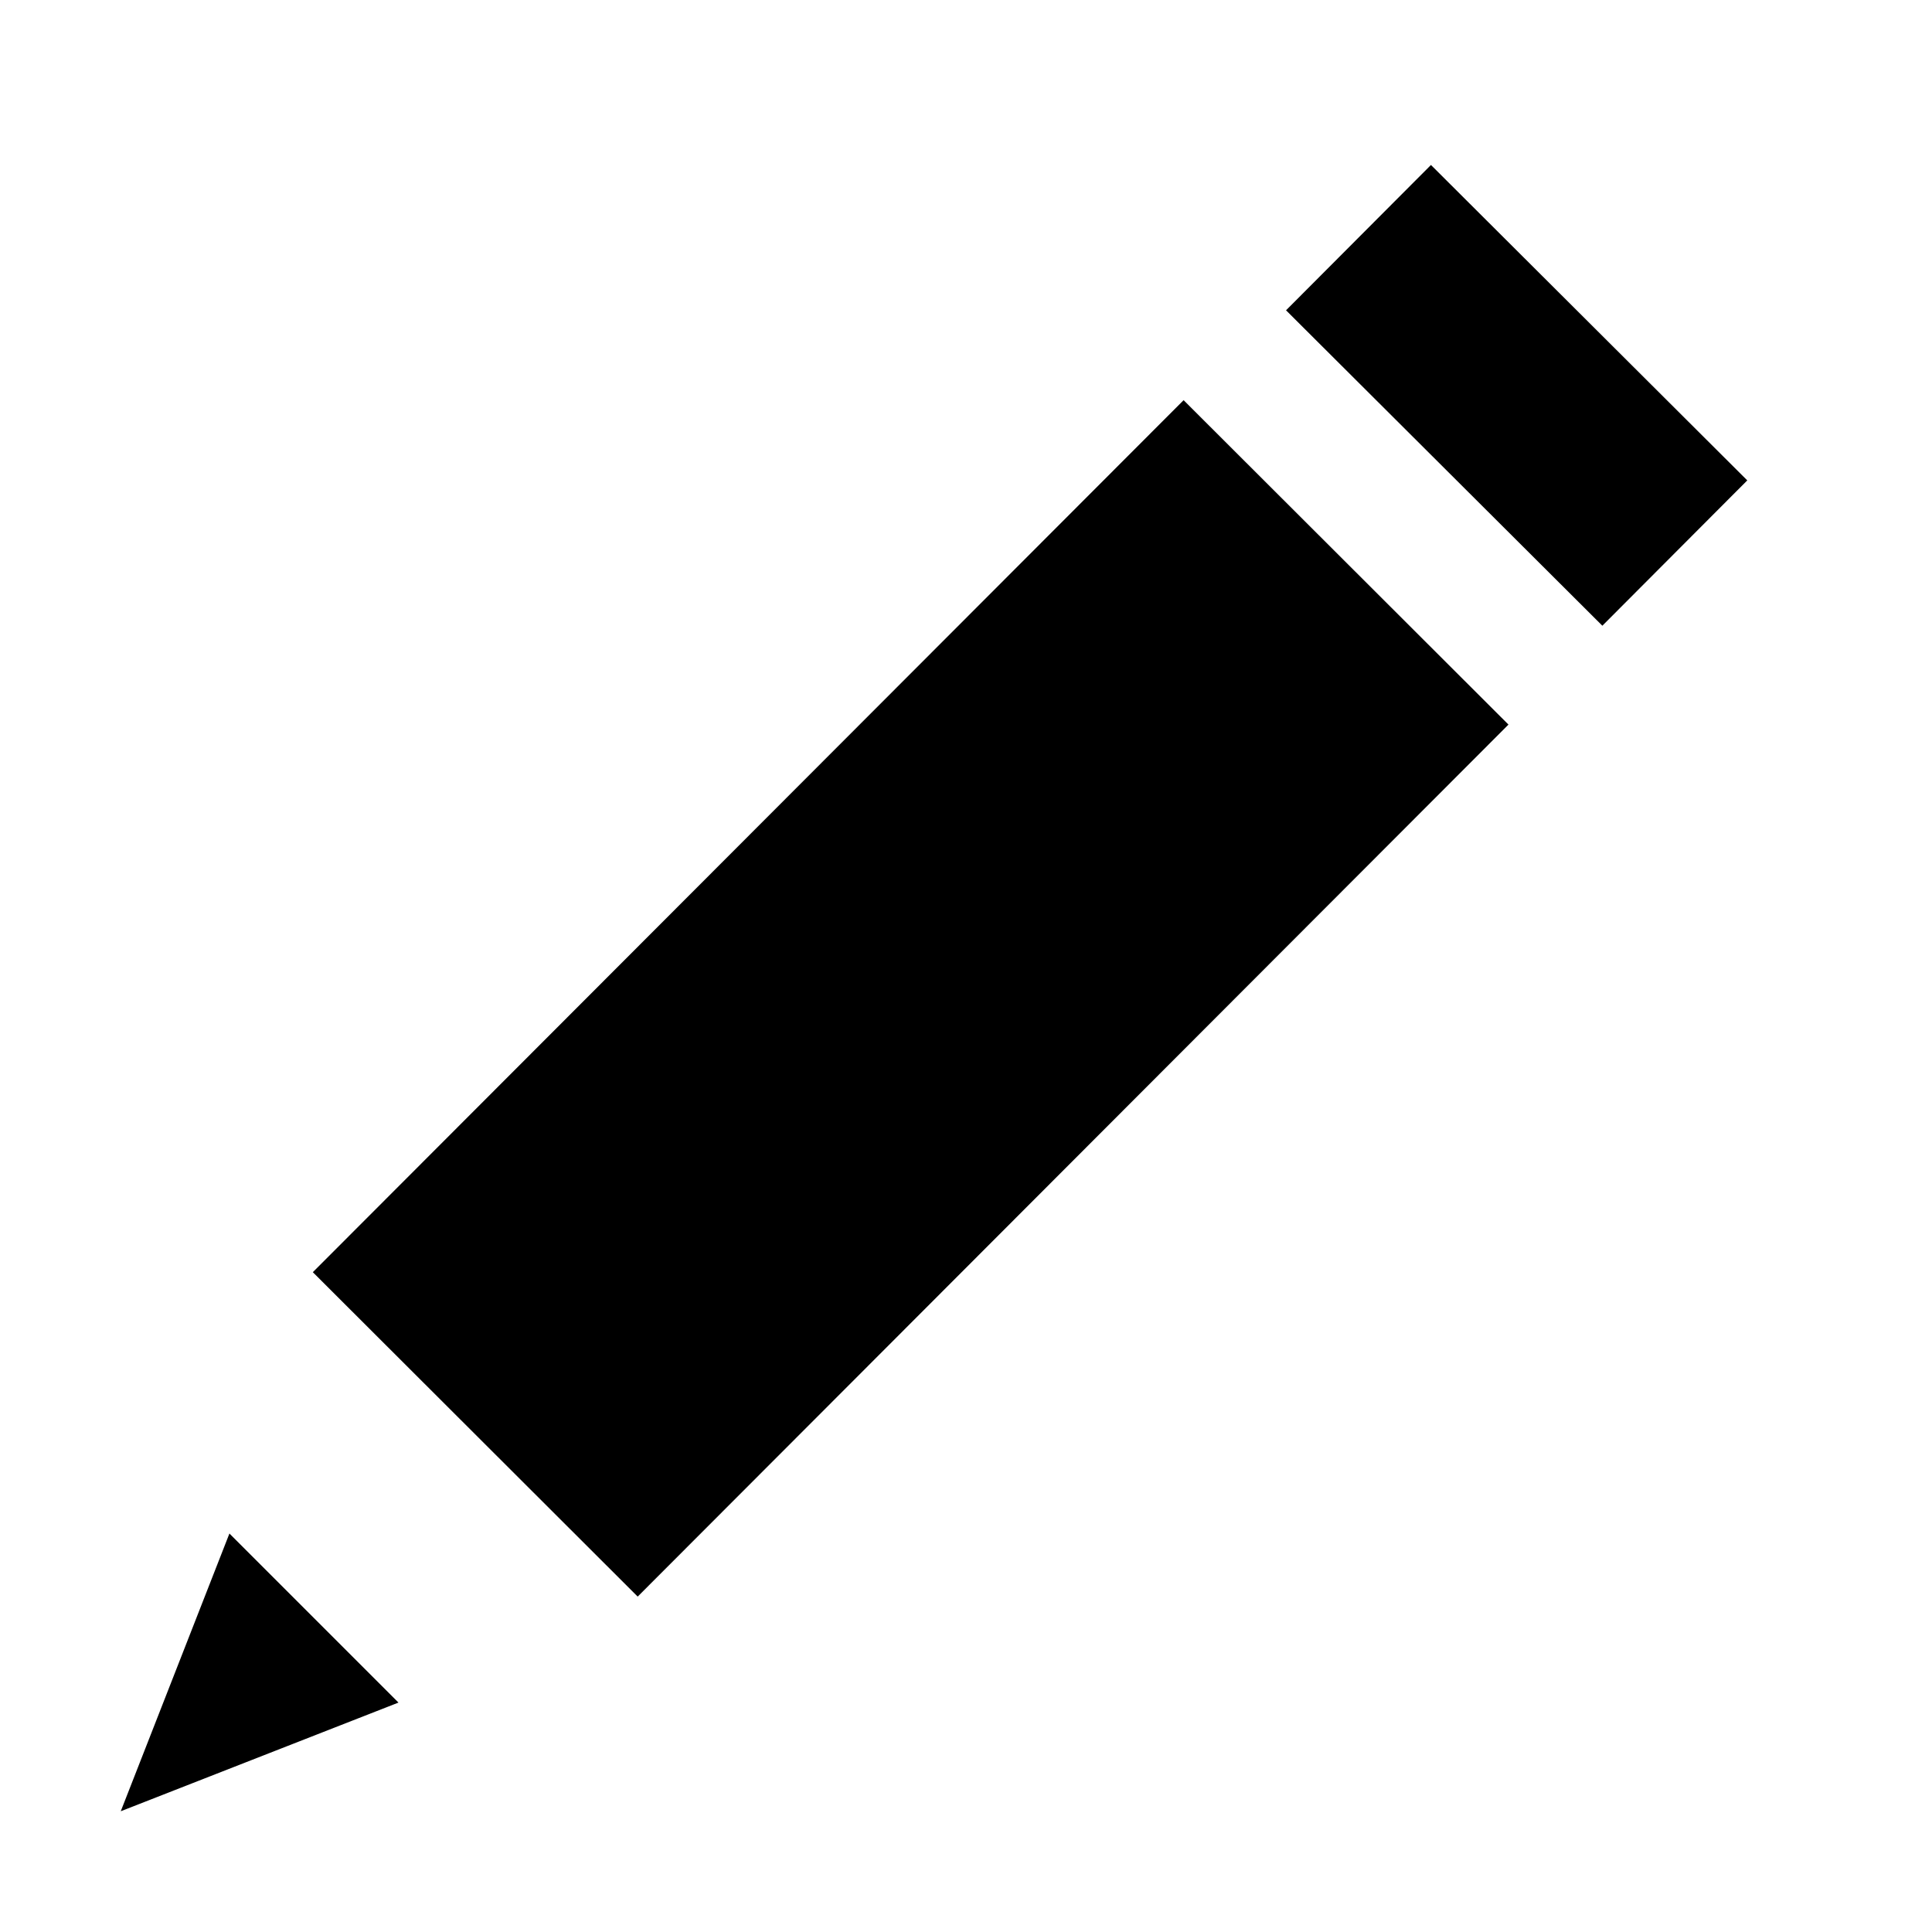 <?xml version="1.0" encoding="utf-8"?>
<!-- Generator: Adobe Illustrator 17.1.0, SVG Export Plug-In . SVG Version: 6.00 Build 0)  -->
<!DOCTYPE svg PUBLIC "-//W3C//DTD SVG 1.1//EN" "http://www.w3.org/Graphics/SVG/1.1/DTD/svg11.dtd">
<svg version="1.1" xmlns="http://www.w3.org/2000/svg" xmlns:xlink="http://www.w3.org/1999/xlink" x="0px" y="0px"
	 viewBox="0 0 16 16" enable-background="new 0 0 16 16" xml:space="preserve">
<g id="Guide_Box" display="none">
</g>
<g id="Icons">
	<g>
		<rect x="11.7" y="1.4" transform="matrix(0.706 -0.708 0.708 0.706 1.399 9.865)" width="1.7" height="3.7"/>
		<rect x="5.7" y="3.1" transform="matrix(-0.708 -0.707 0.707 -0.708 7.125 19.447)" width="3.8" height="10.2"/>
		<polygon points="1,15 3.3,14.1 1.9,12.7 		"/>
	</g>
</g>
</svg>
